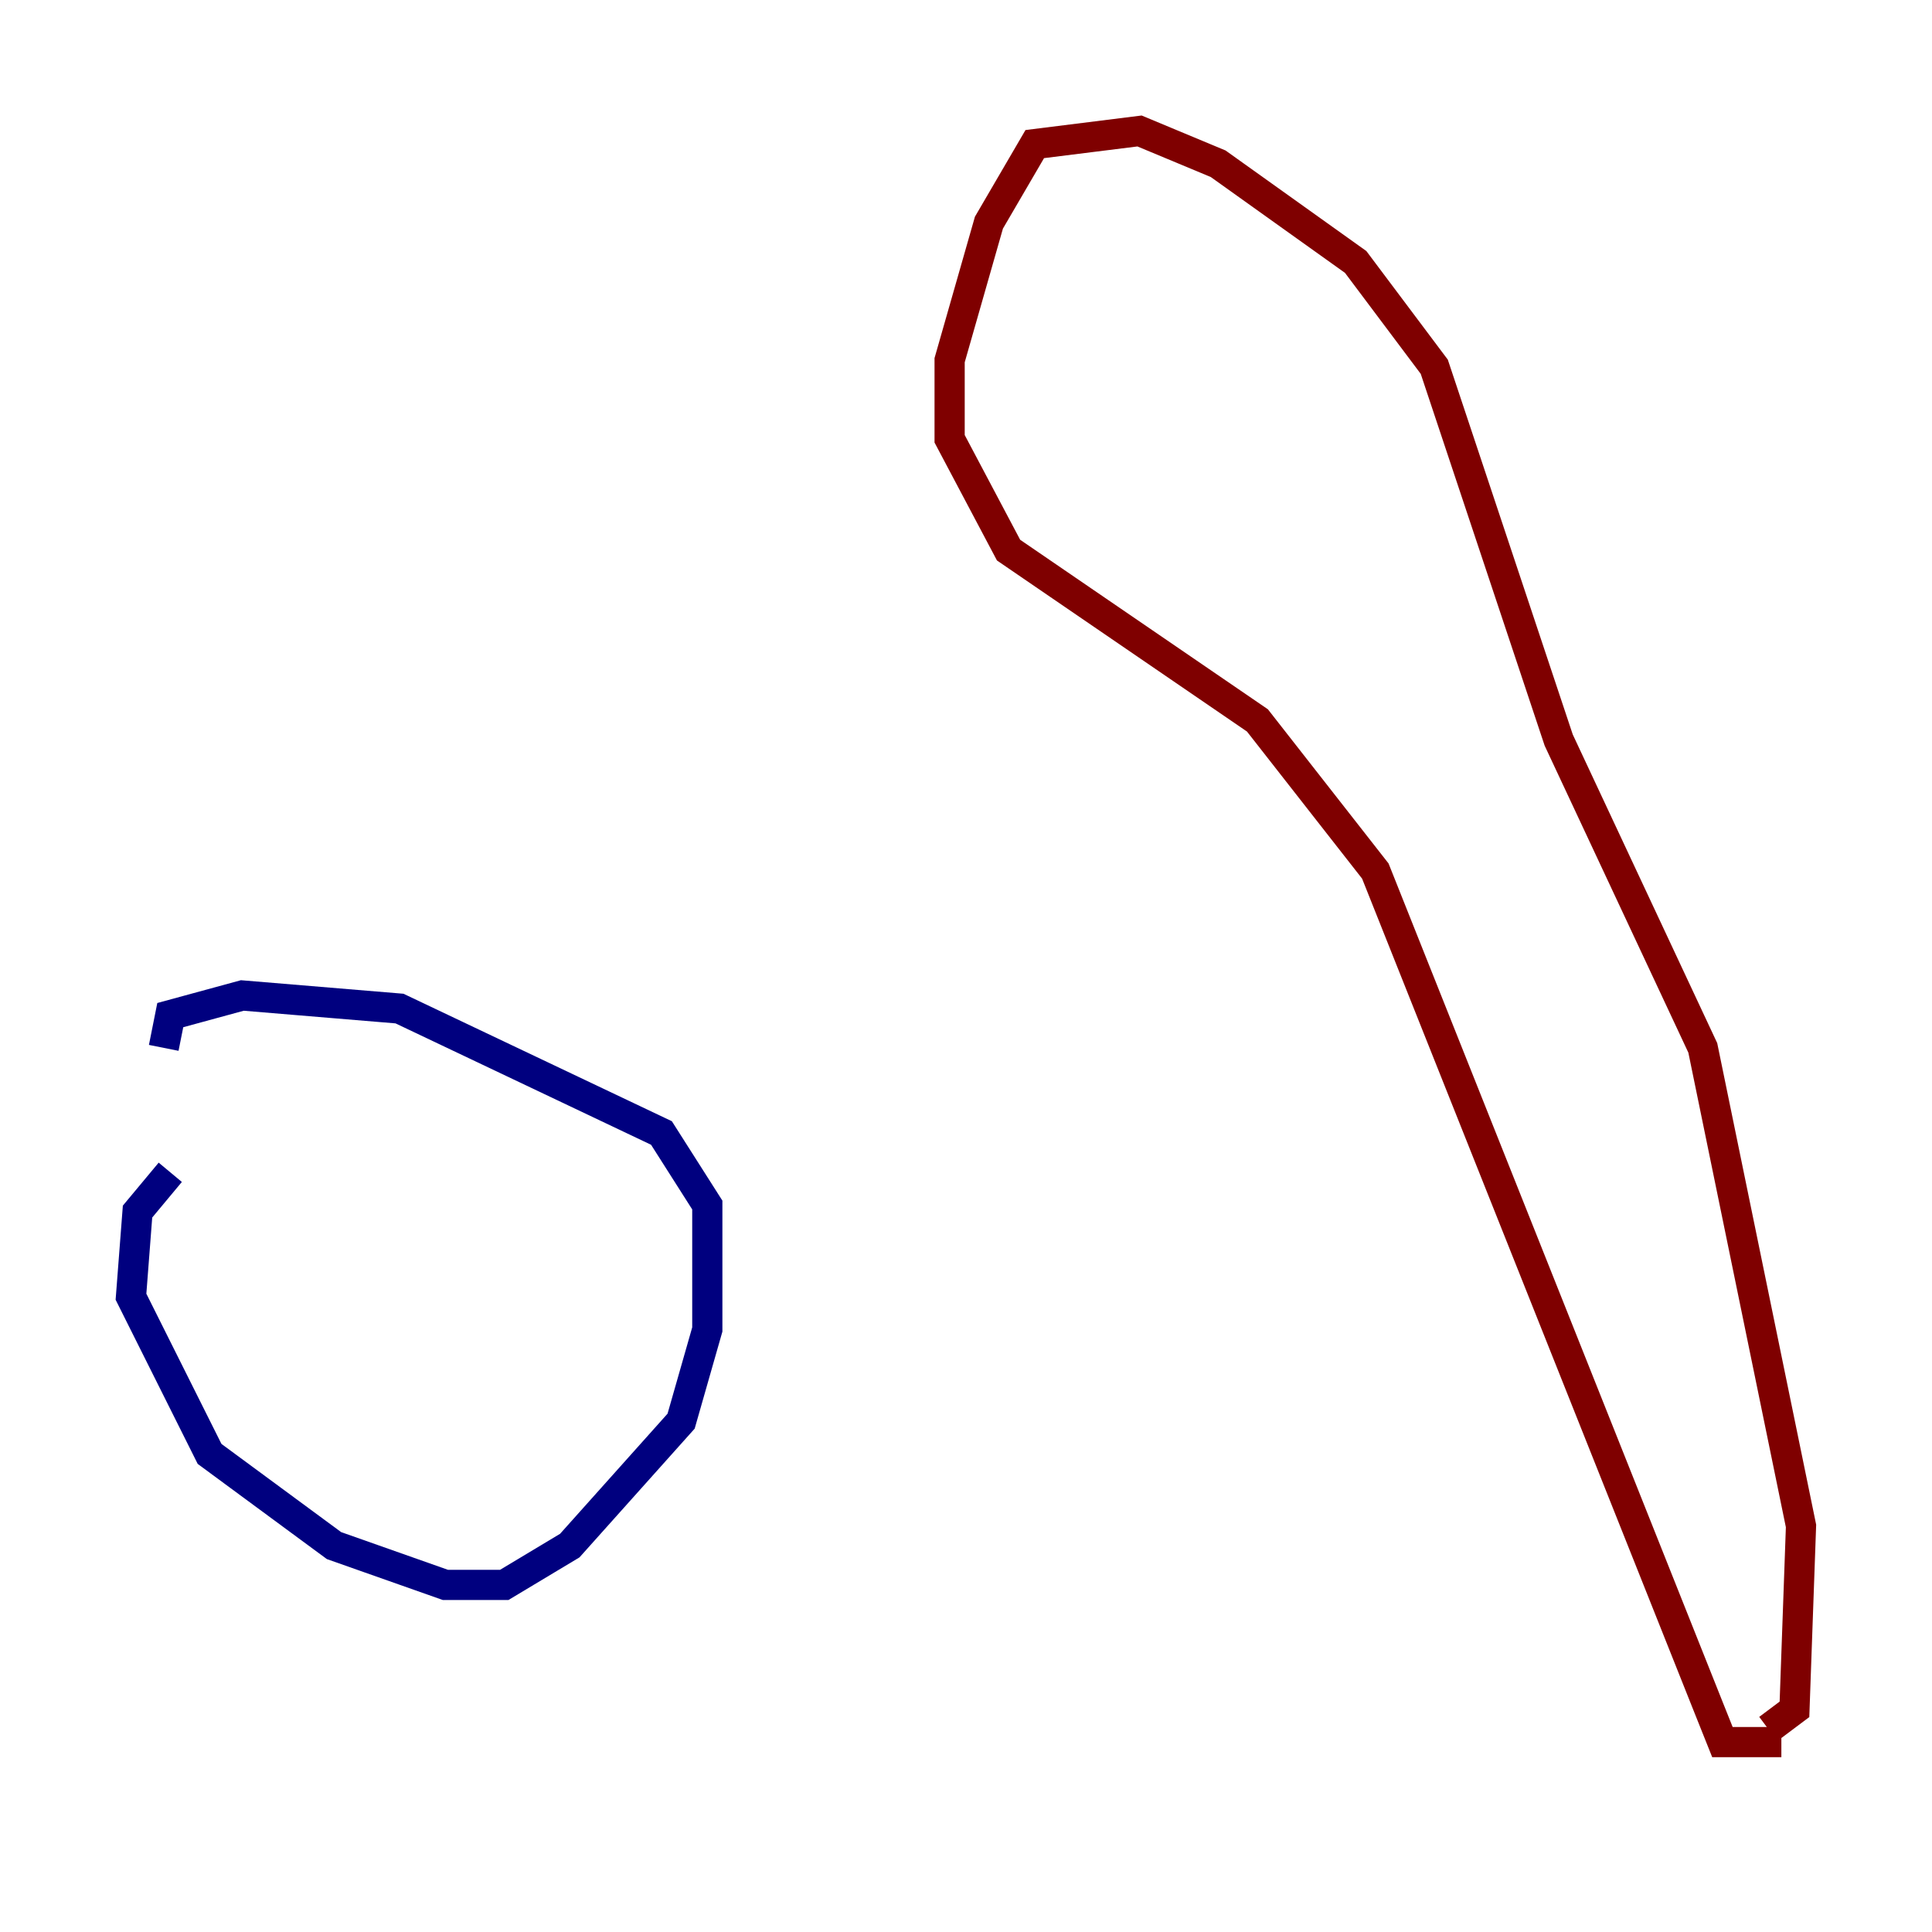 <?xml version="1.0" encoding="utf-8" ?>
<svg baseProfile="tiny" height="128" version="1.2" viewBox="0,0,128,128" width="128" xmlns="http://www.w3.org/2000/svg" xmlns:ev="http://www.w3.org/2001/xml-events" xmlns:xlink="http://www.w3.org/1999/xlink"><defs /><polyline fill="none" points="11.281,77.668 9.112,80.271 8.678,85.912 13.885,96.325 22.129,102.4 29.505,105.003 33.41,105.003 37.749,102.4 45.125,94.156 46.861,88.081 46.861,79.837 43.824,75.064 26.468,66.82 16.054,65.953 11.281,67.254 10.848,69.424" stroke="#00007f" stroke-width="2" /><polyline fill="none" points="117.153,114.549 118.888,113.248 119.322,101.098 112.814,69.424 103.268,49.031 95.024,24.298 89.817,17.356 80.705,10.848 75.498,8.678 68.556,9.546 65.519,14.752 62.915,23.864 62.915,29.071 66.82,36.447 83.308,47.729 91.119,57.709 113.248,113.248 114.115,115.417 118.02,115.417" stroke="#7f0000" stroke-width="2" /></svg>